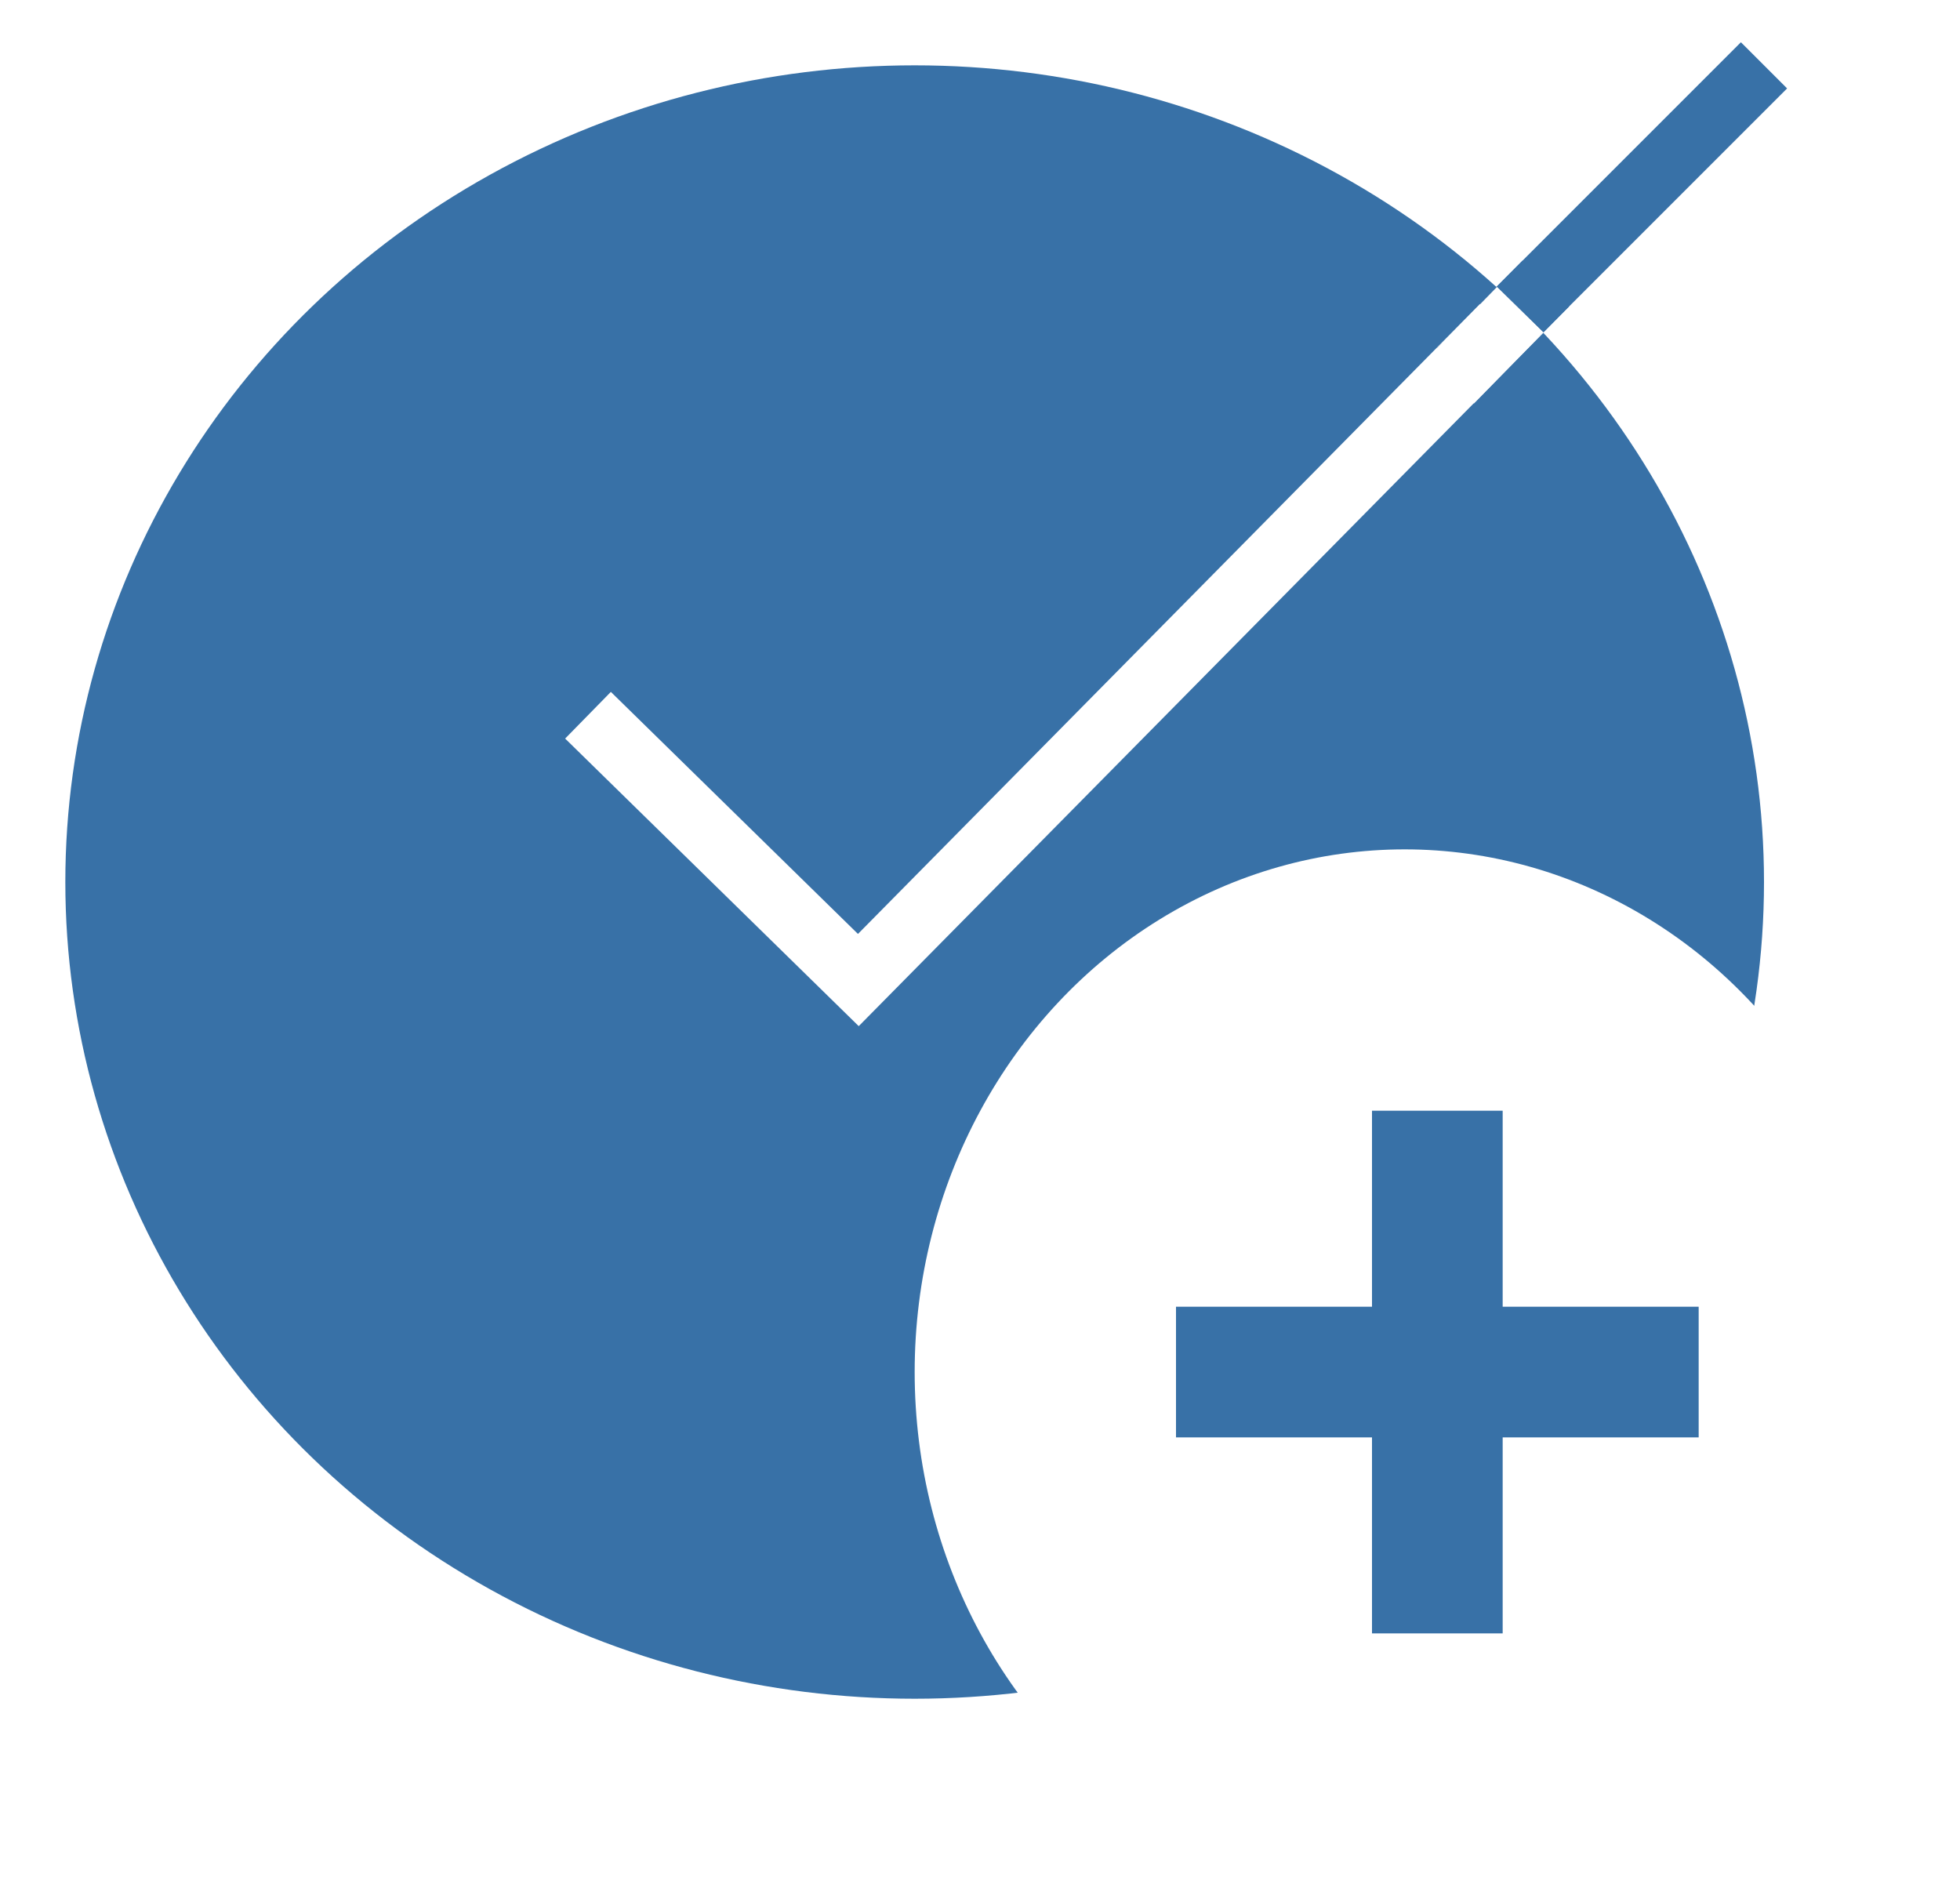 <svg width="30" height="29" viewBox="0 0 30 29" fill="none" xmlns="http://www.w3.org/2000/svg">
<rect width="30" height="29" fill="white"/>
<ellipse cx="14" cy="13.5" rx="13" ry="12.5" fill="#3871A7"/>
<ellipse cx="21.5" cy="21" rx="7.5" ry="8" fill="white"/>
<path d="M9 10.947L13.138 15L24 4" stroke="white"/>
<path d="M23 5L27 1" stroke="#3871A7"/>
<rect x="18" y="20" width="8" height="2" fill="#3871A7"/>
<rect x="21" y="25" width="8" height="2" transform="rotate(-90 21 25)" fill="#3871A7"/>
<rect x="22.355" y="5" width="0.915" height="0.479" transform="rotate(47.891 22.355 5)" fill="#C4C4C4"/>
<rect x="22.914" y="4.391" width="0.994" height="1.524" transform="rotate(44.321 22.914 4.391)" fill="white"/>
<rect x="23.305" y="3.988" width="1" height="0.557" transform="rotate(44.596 23.305 3.988)" fill="#3871A7"/>
</svg>
